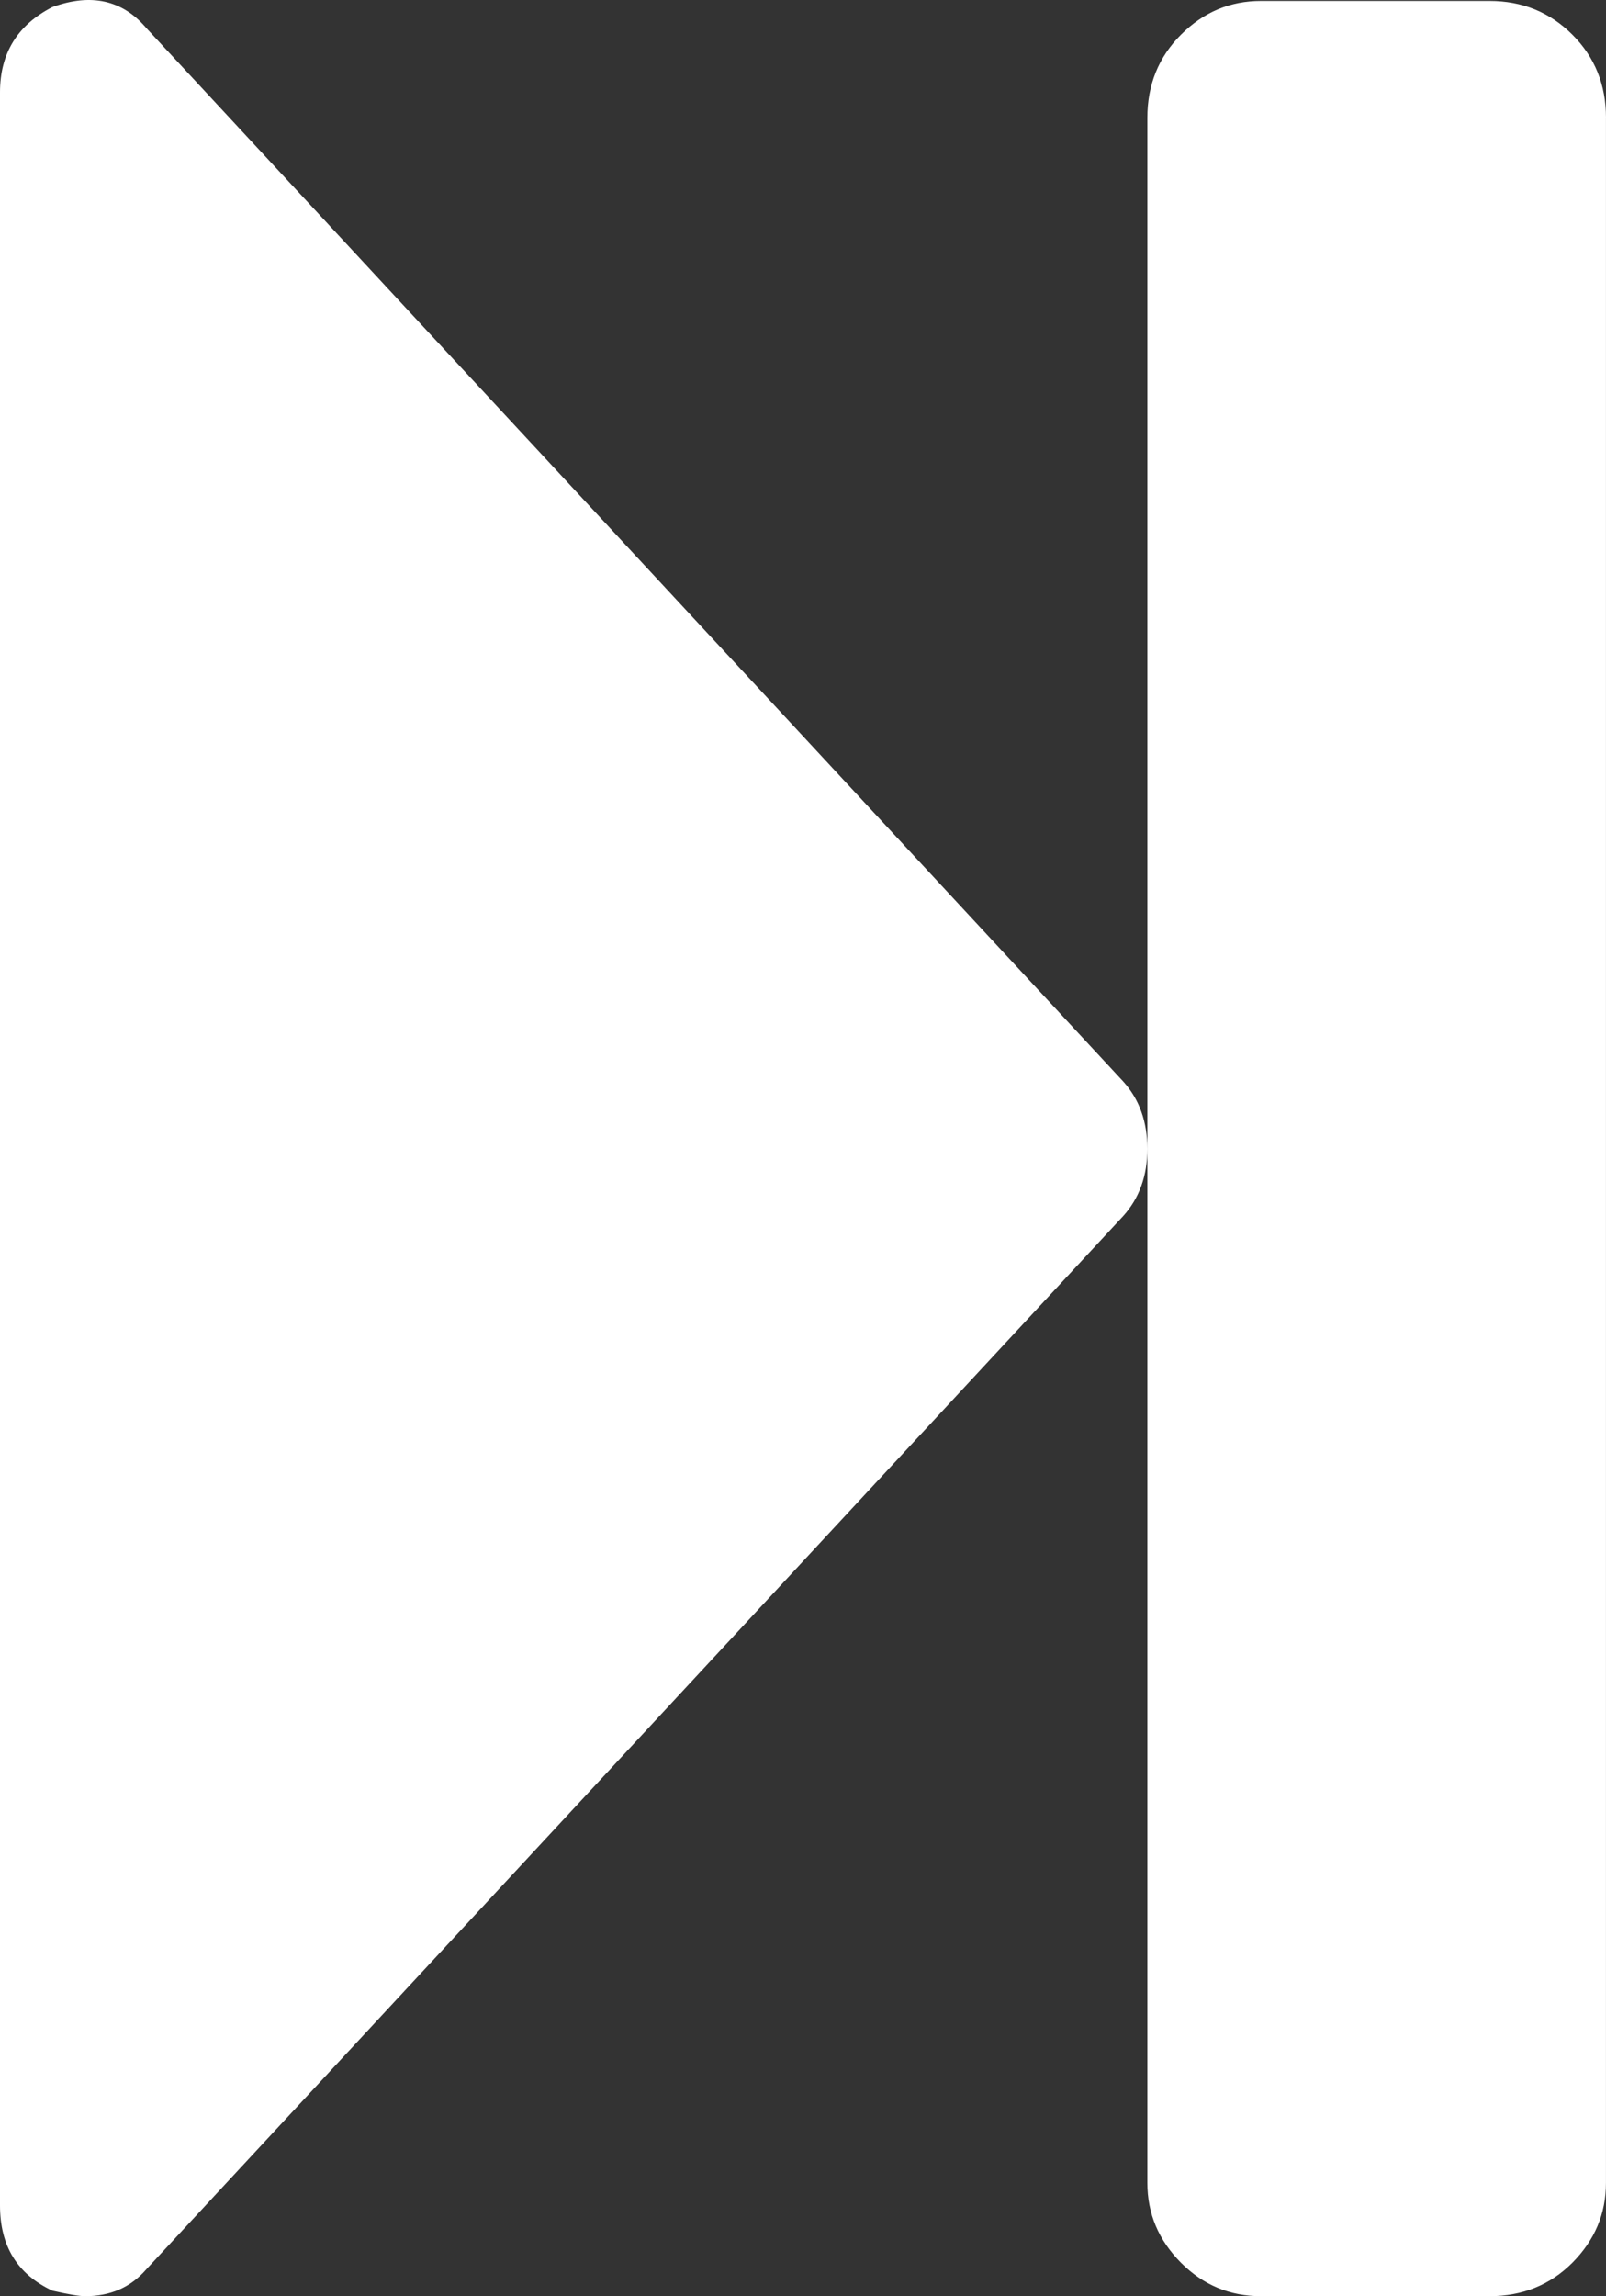 <svg xmlns="http://www.w3.org/2000/svg" width="51.465" height="73.56" viewBox="0 0 51.465 73.56" enable-background="new 0 0 51.465 73.56"><rect x="0" y="0" width="51.465" height="73.56" fill="#333333" stroke="none"/><path d="M35.996 34.648c.518 .576 .771 1.289 .771 2.158 0 .859-.254 1.572-.771 2.148l-31.308 33.746c-.508 .586-1.163 .86-1.954 .86-.195 0-.547-.059-1.055-.176-1.122-.528-1.679-1.426-1.679-2.735v-67.69c0-1.25 .557-2.158 1.68-2.734 1.24-.45 2.246-.225 3.008 .673l31.308 33.75zm15.469-30.878c0-1.055-.361-1.943-1.074-2.656-.723-.723-1.611-1.084-2.656-1.084h-7.325c-.996 0-1.846 .361-2.568 1.084-.713 .713-1.074 1.602-1.074 2.656v66.157c0 .996 .361 1.836 1.074 2.559 .723 .723 1.572 1.074 2.568 1.074h7.324c1.045 0 1.934-.352 2.656-1.074 .713-.723 1.074-1.562 1.074-2.559v-66.157z" fill="#ffffff"/></svg>